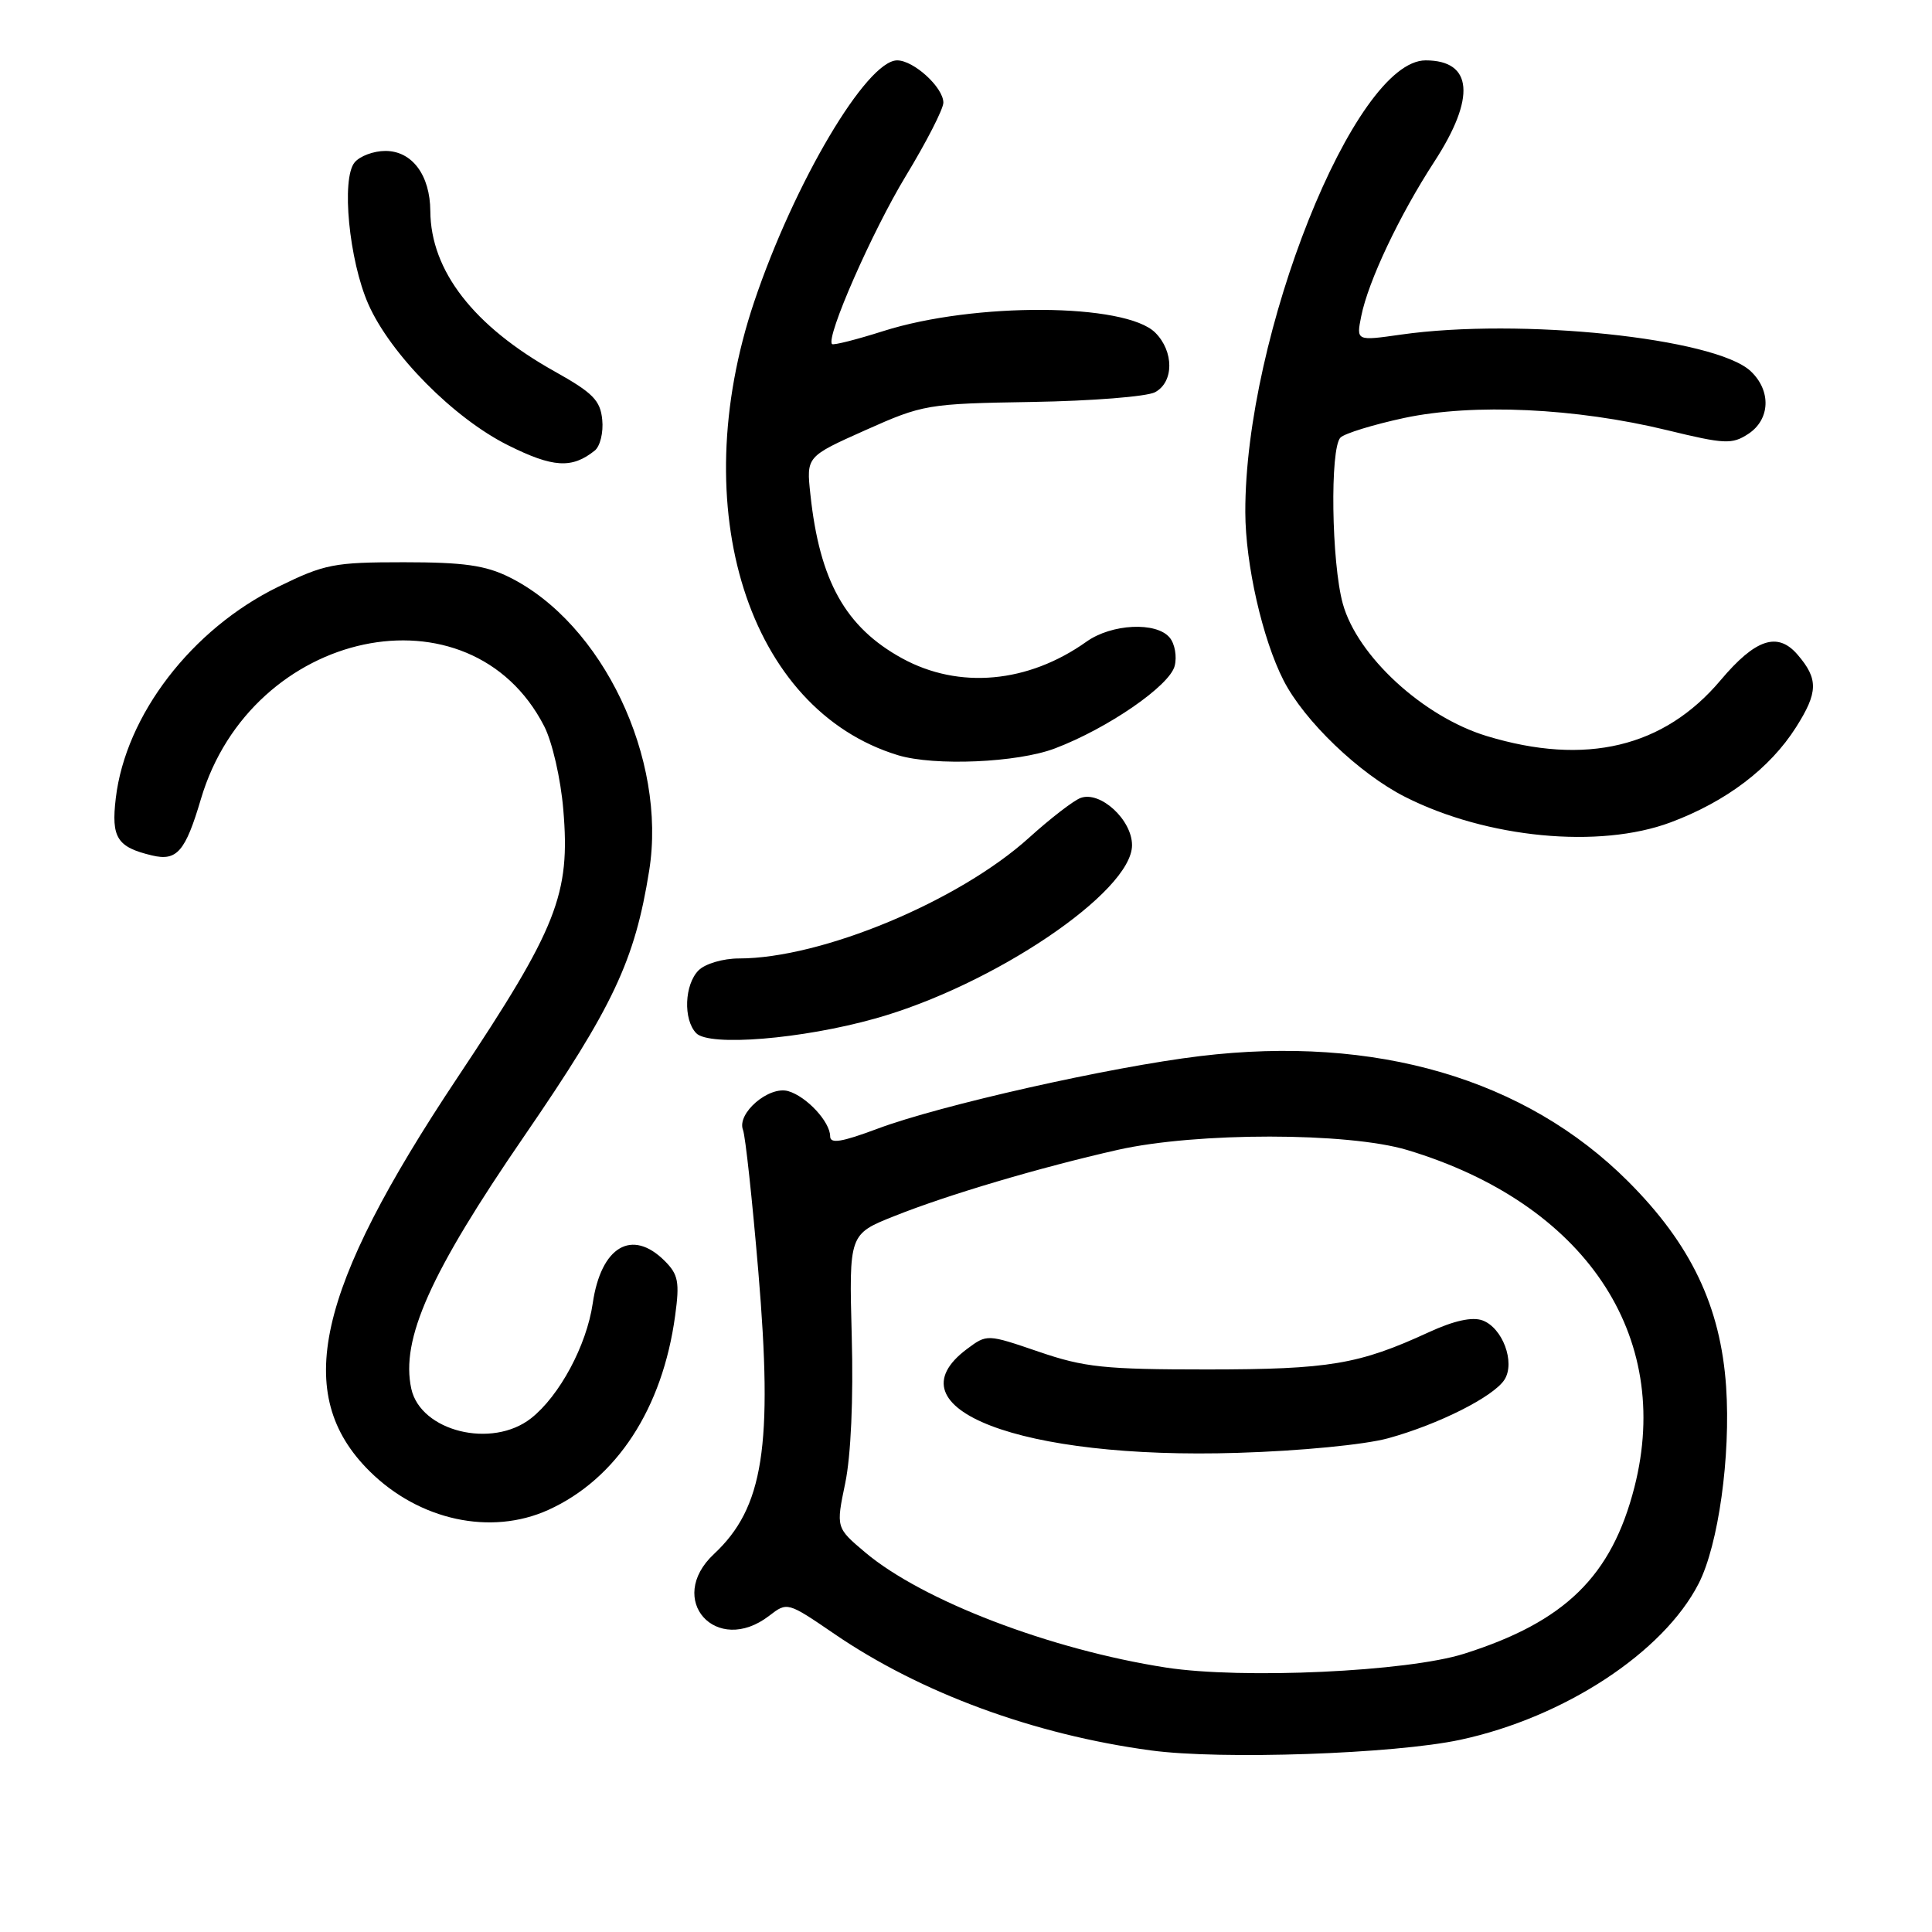 <?xml version="1.0" encoding="UTF-8" standalone="no"?>
<!DOCTYPE svg PUBLIC "-//W3C//DTD SVG 1.1//EN" "http://www.w3.org/Graphics/SVG/1.1/DTD/svg11.dtd" >
<svg xmlns="http://www.w3.org/2000/svg" xmlns:xlink="http://www.w3.org/1999/xlink" version="1.1" viewBox="0 0 256 256">
 <g >
 <path fill="currentColor"
d=" M 193.50 230.53 C 207.27 227.57 220.41 218.96 225.08 209.83 C 227.70 204.72 229.34 192.94 228.72 183.75 C 227.99 173.11 224.07 164.88 215.73 156.54 C 202.13 142.94 182.27 137.13 159.00 139.94 C 147.14 141.37 124.53 146.46 116.25 149.57 C 111.51 151.34 110.00 151.59 110.00 150.57 C 110.00 148.65 106.87 145.28 104.44 144.58 C 101.89 143.85 97.60 147.52 98.45 149.72 C 98.77 150.55 99.68 158.99 100.48 168.46 C 102.44 191.68 101.17 199.78 94.60 205.92 C 88.15 211.94 94.91 219.49 101.92 214.10 C 104.32 212.25 104.35 212.26 110.53 216.48 C 121.96 224.31 137.00 229.85 152.50 231.94 C 161.79 233.20 184.75 232.41 193.50 230.53 Z  M 72.66 200.07 C 81.71 195.96 87.79 186.64 89.46 174.33 C 90.07 169.88 89.88 168.88 88.08 167.08 C 83.74 162.74 79.64 165.16 78.54 172.70 C 77.73 178.27 74.14 184.96 70.37 187.93 C 65.19 192.00 55.75 189.67 54.50 184.02 C 53.07 177.47 56.98 168.71 69.49 150.50 C 81.26 133.35 84.12 127.28 86.02 115.36 C 88.39 100.53 79.84 82.60 67.47 76.47 C 64.32 74.91 61.43 74.50 53.50 74.50 C 44.24 74.50 43.01 74.74 36.85 77.76 C 25.40 83.36 16.64 94.76 15.34 105.78 C 14.72 111.00 15.51 112.25 20.14 113.35 C 23.44 114.14 24.56 112.85 26.62 105.88 C 33.31 83.27 62.31 77.12 72.11 96.23 C 73.18 98.32 74.30 103.19 74.64 107.28 C 75.59 118.51 73.86 122.90 60.60 142.81 C 41.81 171.02 38.74 184.78 48.96 194.93 C 55.54 201.46 65.04 203.52 72.66 200.07 Z  M 115.97 134.96 C 131.62 130.58 150.00 118.17 150.00 111.99 C 150.00 108.63 145.80 104.77 143.19 105.73 C 142.26 106.07 139.20 108.43 136.38 110.98 C 127.06 119.42 108.85 127.00 97.91 127.00 C 95.82 127.00 93.44 127.70 92.57 128.57 C 90.69 130.45 90.51 135.09 92.25 136.90 C 93.97 138.69 106.26 137.69 115.97 134.96 Z  M 221.36 108.97 C 228.74 106.21 234.52 101.82 237.98 96.37 C 240.92 91.74 240.96 89.97 238.19 86.75 C 235.55 83.67 232.61 84.65 227.99 90.13 C 220.48 99.04 210.11 101.51 197.00 97.53 C 188.58 94.97 179.85 86.94 177.93 80.00 C 176.42 74.54 176.21 59.39 177.62 57.98 C 178.17 57.43 181.98 56.26 186.07 55.38 C 195.24 53.43 208.80 54.06 220.90 57.00 C 228.54 58.86 229.50 58.90 231.65 57.50 C 234.58 55.58 234.72 51.75 231.96 49.17 C 227.24 44.78 201.42 42.09 185.61 44.34 C 179.71 45.18 179.71 45.18 180.37 41.90 C 181.29 37.28 185.42 28.55 190.05 21.43 C 195.58 12.93 195.16 8.00 188.90 8.00 C 179.48 8.00 164.95 44.42 165.01 67.88 C 165.03 74.77 167.28 84.68 170.07 90.14 C 172.81 95.52 180.11 102.52 186.18 105.59 C 197.00 111.07 211.91 112.50 221.36 108.97 Z  M 139.78 99.17 C 146.78 96.52 154.99 90.86 155.65 88.24 C 155.97 86.99 155.67 85.30 154.99 84.49 C 153.23 82.36 147.30 82.65 143.97 85.02 C 136.23 90.53 127.07 91.36 119.53 87.23 C 112.03 83.11 108.60 76.98 107.38 65.50 C 106.84 60.50 106.84 60.50 114.67 57.00 C 122.31 53.59 122.85 53.49 136.80 53.26 C 144.66 53.13 151.97 52.55 153.05 51.97 C 155.56 50.63 155.57 46.57 153.08 44.08 C 149.15 40.15 129.13 40.03 117.04 43.87 C 113.49 45.00 110.44 45.77 110.25 45.59 C 109.39 44.73 115.58 30.64 120.03 23.31 C 122.76 18.81 125.00 14.44 125.00 13.60 C 125.00 11.59 121.08 8.00 118.88 8.00 C 114.84 8.00 105.25 24.19 99.93 40.00 C 90.71 67.43 99.15 94.03 118.99 100.07 C 123.82 101.53 134.82 101.06 139.78 99.17 Z  M 78.80 59.71 C 79.52 59.14 79.97 57.30 79.80 55.62 C 79.55 53.05 78.56 52.05 73.50 49.22 C 62.76 43.22 57.07 35.88 57.02 27.97 C 56.99 23.20 54.60 20.00 51.07 20.00 C 49.51 20.00 47.68 20.68 46.99 21.52 C 45.20 23.67 46.25 34.51 48.81 40.31 C 51.75 46.95 60.12 55.41 67.32 59.00 C 73.27 61.97 75.78 62.13 78.80 59.71 Z  M 154.50 220.96 C 139.17 218.58 122.22 212.09 114.63 205.69 C 110.77 202.43 110.77 202.43 112.00 196.51 C 112.75 192.89 113.09 185.34 112.86 177.06 C 112.50 163.53 112.50 163.53 118.50 161.14 C 125.58 158.31 137.81 154.69 148.12 152.36 C 158.56 150.01 178.59 150.02 186.46 152.38 C 209.96 159.45 221.72 176.90 216.57 197.06 C 213.55 208.86 207.39 214.89 194.00 219.13 C 186.49 221.51 164.61 222.52 154.50 220.96 Z  M 183.93 190.58 C 190.62 188.74 197.93 185.06 199.36 182.80 C 200.80 180.51 199.10 175.94 196.44 174.96 C 195.08 174.46 192.67 174.99 189.34 176.52 C 180.05 180.80 176.15 181.45 160.00 181.46 C 146.34 181.46 143.68 181.18 137.64 179.11 C 130.79 176.77 130.79 176.77 128.14 178.74 C 117.56 186.63 135.20 193.41 164.00 192.51 C 172.29 192.26 180.82 191.43 183.93 190.58 Z "/>
</g>
</svg>
